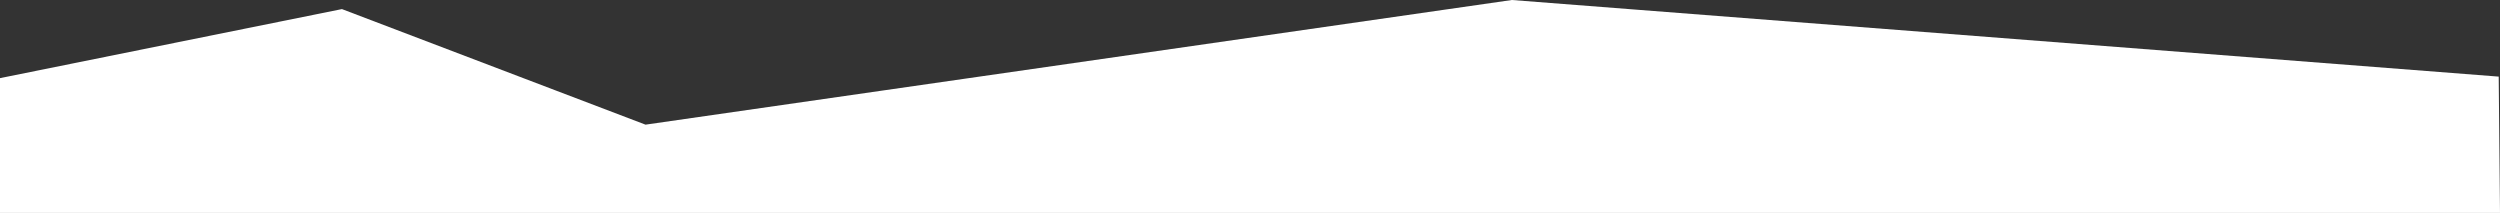 <?xml version="1.0" encoding="UTF-8" standalone="no"?>
<svg
   version="1.2"
   viewBox="0 0 1925.336 164"
   width="1925.336"
   height="164"
   id="svg6"
   sodipodi:docname="Shape 3.svg"
   inkscape:version="1.1 (c68e22c387, 2021-05-23)"
   xmlns:inkscape="http://www.inkscape.org/namespaces/inkscape"
   xmlns:sodipodi="http://sodipodi.sourceforge.net/DTD/sodipodi-0.dtd"
   xmlns="http://www.w3.org/2000/svg"
   xmlns:svg="http://www.w3.org/2000/svg">
  <rect x="0" y="0" width="1925.336" height="164" fill="#333333" stroke="none"/>
  <defs
     id="defs10">
    <clipPath
       clipPathUnits="userSpaceOnUse"
       id="clipPath1589">
      <rect
         style="fill:#1f1f1f;fill-opacity:0;stroke:#ff0000;stroke-width:0.882;stroke-linecap:round;stroke-linejoin:round;stroke-miterlimit:4;stroke-dasharray:none;stroke-opacity:1;paint-order:markers stroke fill"
         id="rect1591"
         width="1925.336"
         height="363.59"
         x="-214.578"
         y="-576.873" />
    </clipPath>
  </defs>
  <sodipodi:namedview
     id="namedview8"
     pagecolor="#ffffff"
     bordercolor="#999999"
     borderopacity="1"
     inkscape:pageshadow="0"
     inkscape:pageopacity="0"
     inkscape:pagecheckerboard="0"
     showgrid="false"
     fit-margin-top="0"
     fit-margin-left="0"
     fit-margin-right="0"
     fit-margin-bottom="0"
     inkscape:zoom="0.5627481"
     inkscape:cx="1621.507"
     inkscape:cy="266.5491"
     inkscape:window-width="2880"
     inkscape:window-height="1514"
     inkscape:window-x="3229"
     inkscape:window-y="540"
     inkscape:window-maximized="1"
     inkscape:current-layer="svg6" />
  <style
     id="style2">.s0{fill:#ffffff}</style>
  <path
     class="s0"
     d="M 1710.758,-213.283 H -263.242 v -94 l 312,-63 233.8,89 667.2,-96 760,59 z"
     id="path4"
     style="fill:#ffffff"
     clip-path="url(#clipPath1589)"
     transform="translate(214.578,377.283)" />
</svg>
